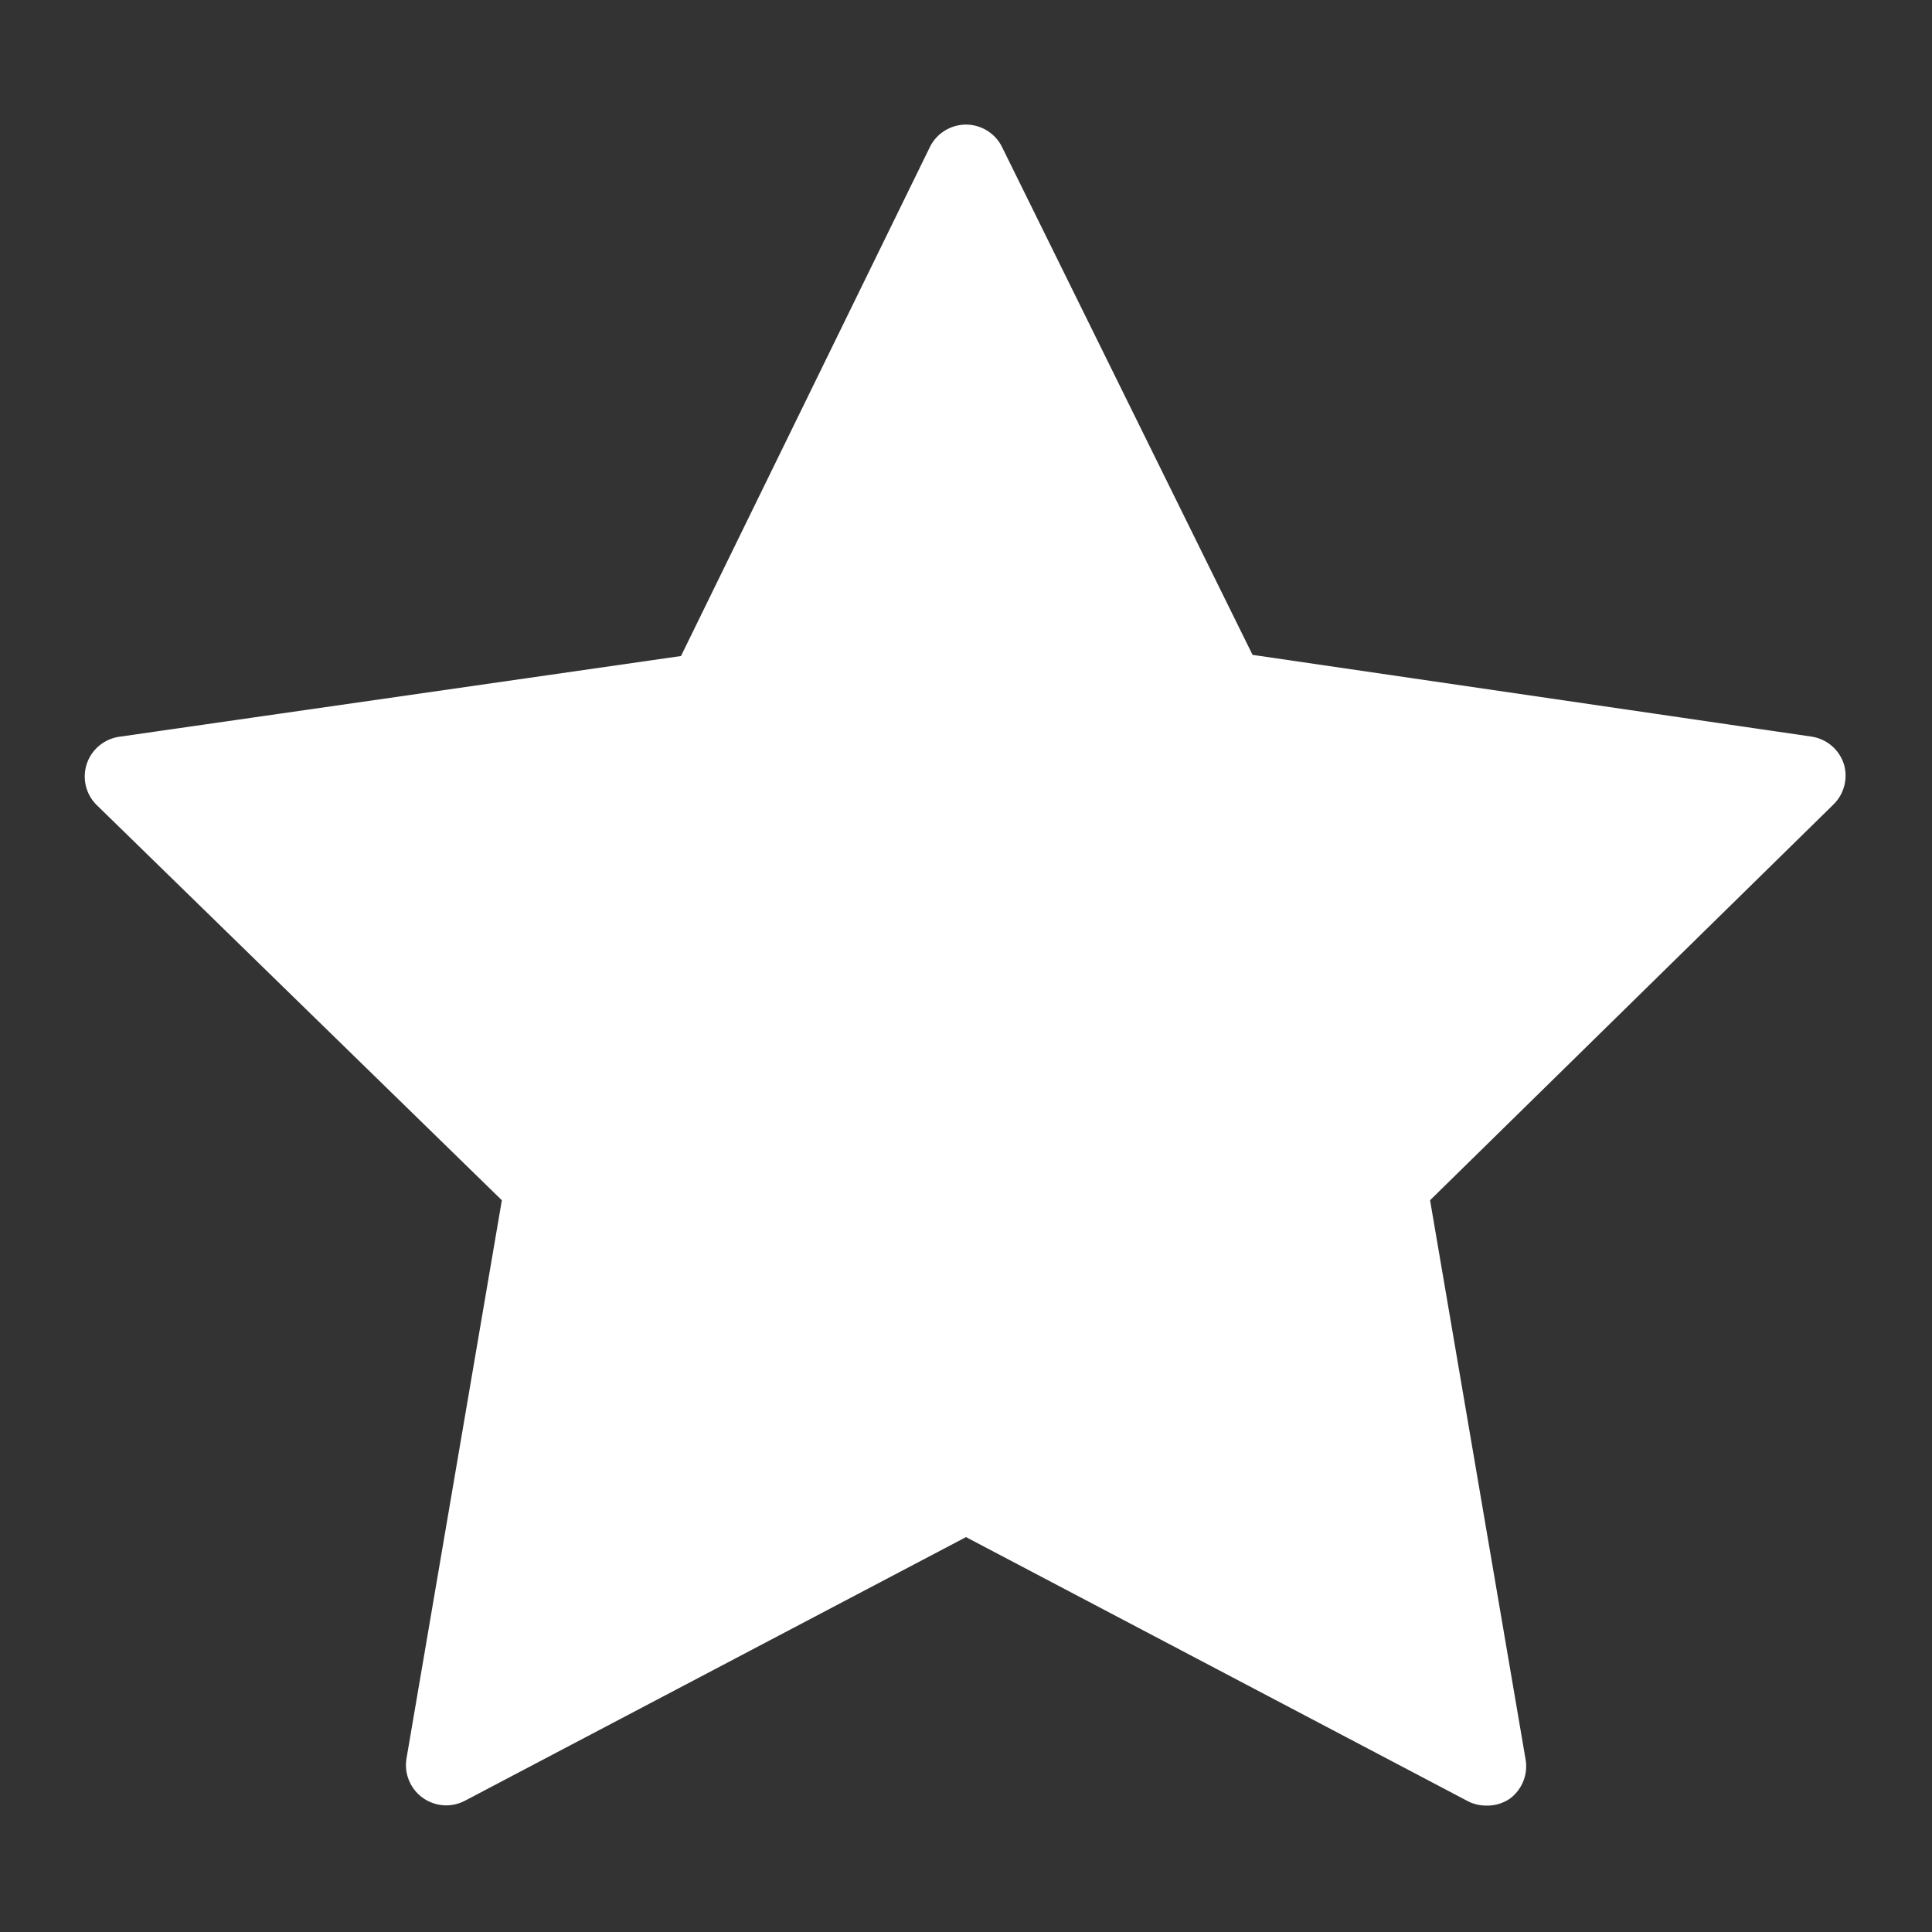 <svg width="25" height="25" viewBox="0 0 25 25" fill="none" xmlns="http://www.w3.org/2000/svg">
<rect x="0" y="0" width="25" height="25" fill="#333333" stroke="none"/>
<path d="M12.693 2.01L15.984 8.687C15.999 8.718 16.022 8.745 16.05 8.765C16.079 8.785 16.111 8.798 16.146 8.802L23.505 9.896C23.545 9.901 23.582 9.918 23.613 9.943C23.643 9.969 23.666 10.003 23.679 10.041C23.691 10.079 23.693 10.119 23.683 10.158C23.674 10.197 23.654 10.232 23.625 10.26L18.297 15.469C18.275 15.488 18.258 15.513 18.246 15.54C18.235 15.566 18.229 15.595 18.229 15.625L19.489 22.958C19.496 22.997 19.491 23.037 19.476 23.073C19.461 23.11 19.436 23.141 19.404 23.164C19.372 23.187 19.335 23.201 19.296 23.204C19.256 23.208 19.217 23.2 19.182 23.182L12.599 19.708C12.568 19.693 12.534 19.684 12.5 19.684C12.466 19.684 12.431 19.693 12.401 19.708L5.812 23.172C5.777 23.189 5.738 23.197 5.699 23.194C5.66 23.191 5.622 23.177 5.59 23.154C5.558 23.131 5.534 23.099 5.519 23.063C5.504 23.026 5.499 22.987 5.505 22.948L6.771 15.625C6.777 15.591 6.774 15.556 6.763 15.523C6.752 15.491 6.733 15.461 6.708 15.437L1.38 10.229C1.351 10.201 1.331 10.166 1.322 10.127C1.312 10.088 1.314 10.047 1.326 10.009C1.339 9.971 1.361 9.938 1.392 9.912C1.423 9.886 1.46 9.87 1.5 9.864L8.854 8.802C8.888 8.798 8.921 8.785 8.949 8.765C8.977 8.745 9 8.718 9.015 8.687L12.307 2.01C12.326 1.975 12.354 1.946 12.388 1.926C12.421 1.906 12.46 1.895 12.5 1.895C12.539 1.895 12.578 1.906 12.612 1.926C12.646 1.946 12.674 1.975 12.693 2.01Z" fill="white"/>
<path d="M19.229 23.364C19.143 23.364 19.059 23.343 18.984 23.302L12.5 19.89L6.015 23.302C5.929 23.347 5.833 23.367 5.736 23.36C5.64 23.353 5.547 23.319 5.468 23.262C5.39 23.206 5.329 23.128 5.292 23.038C5.255 22.949 5.244 22.851 5.26 22.755L6.494 15.531L1.25 10.416C1.183 10.35 1.135 10.266 1.112 10.174C1.089 10.082 1.092 9.986 1.119 9.896C1.149 9.798 1.207 9.712 1.286 9.647C1.365 9.582 1.461 9.542 1.562 9.531L8.812 8.489L12.031 1.906C12.073 1.818 12.14 1.744 12.223 1.692C12.306 1.64 12.402 1.612 12.5 1.612C12.598 1.612 12.693 1.64 12.776 1.692C12.859 1.744 12.926 1.818 12.968 1.906L16.208 8.474L23.437 9.531C23.534 9.545 23.624 9.585 23.699 9.648C23.773 9.71 23.829 9.793 23.859 9.885C23.887 9.976 23.889 10.072 23.866 10.164C23.843 10.255 23.796 10.339 23.729 10.406L18.505 15.531L19.739 22.755C19.758 22.852 19.749 22.953 19.713 23.045C19.677 23.137 19.616 23.217 19.536 23.276C19.445 23.337 19.338 23.368 19.229 23.364ZM12.5 18.781C12.585 18.782 12.669 18.803 12.744 18.844L18.536 21.875L17.427 15.437C17.412 15.354 17.418 15.268 17.445 15.187C17.471 15.106 17.517 15.033 17.578 14.974L22.265 10.406L15.786 9.469C15.703 9.456 15.623 9.423 15.555 9.374C15.487 9.324 15.432 9.258 15.395 9.182L12.5 3.312L9.604 9.182C9.567 9.258 9.512 9.324 9.444 9.374C9.376 9.423 9.297 9.456 9.213 9.469L2.734 10.416L7.421 14.984C7.483 15.043 7.528 15.116 7.555 15.197C7.581 15.278 7.587 15.364 7.573 15.448L6.463 21.875L12.255 18.828C12.331 18.793 12.415 18.777 12.5 18.781Z" fill="white"/>
</svg>
